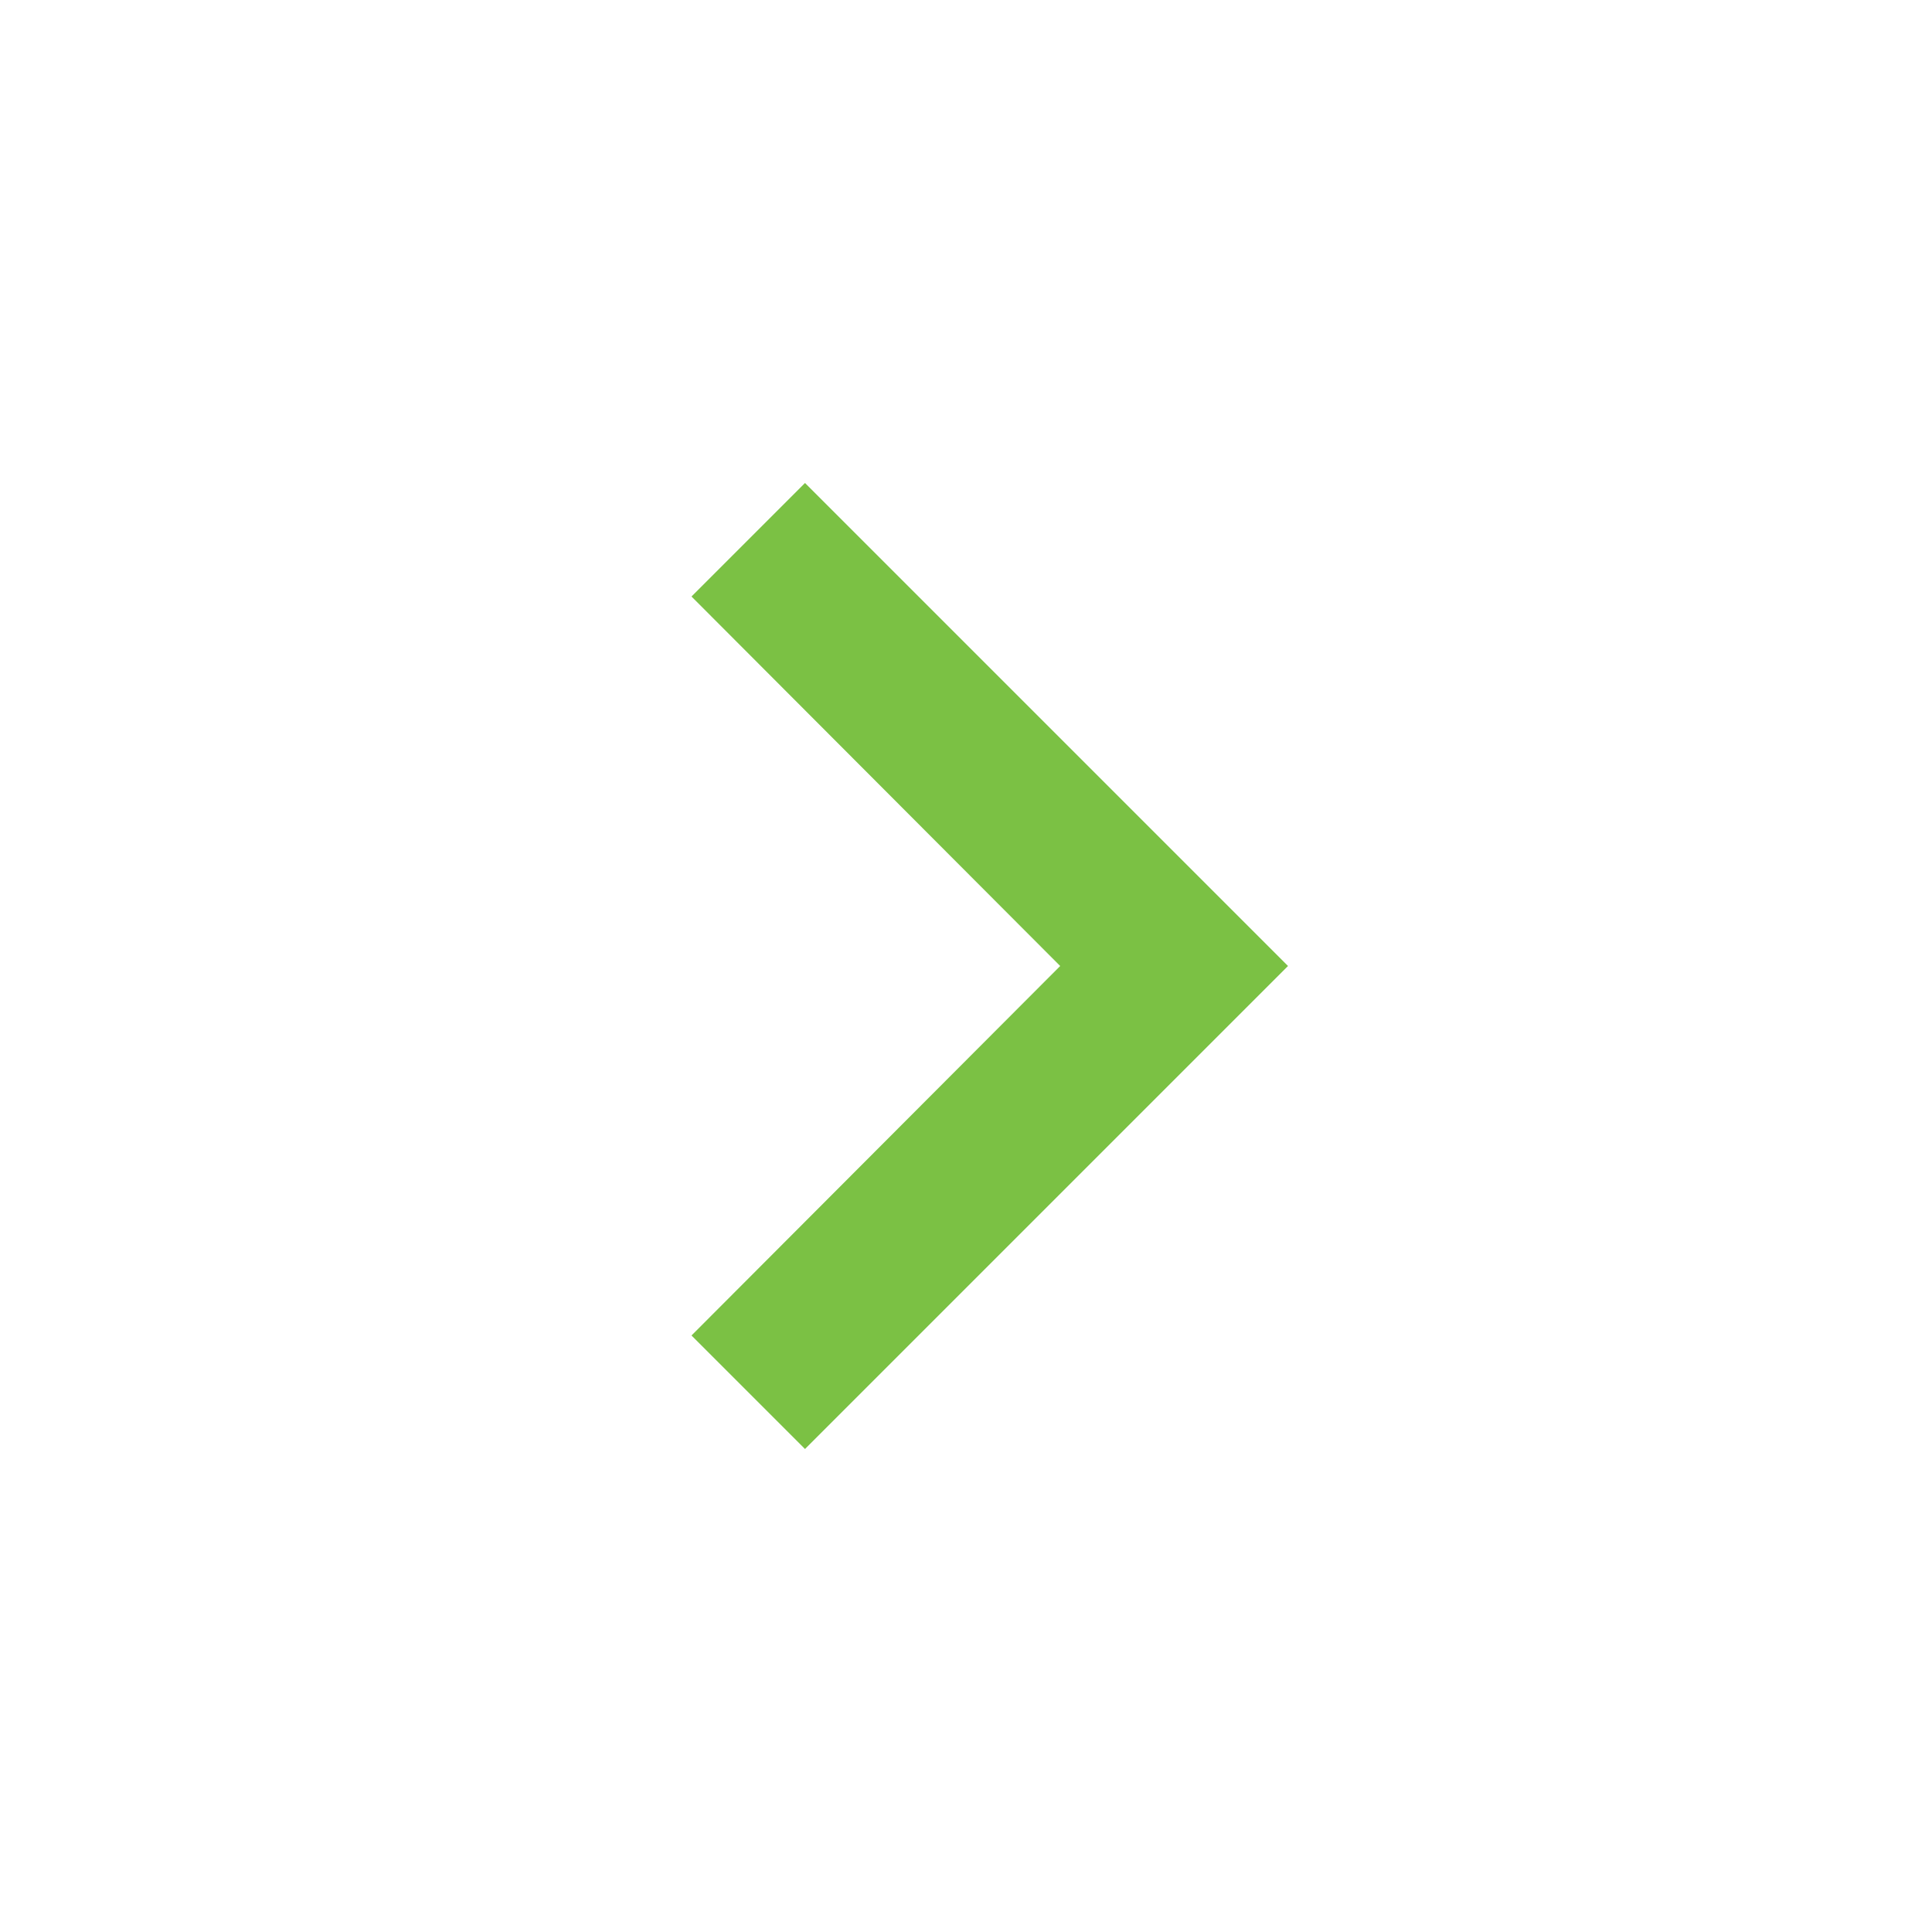 <svg xmlns="http://www.w3.org/2000/svg" width="24" height="24" viewBox="0 0 24 24">
  <path fill="#7bc144" d="M8.59 16.59L13.17 12 8.59 7.41 10 6l6 6-6 6-1.41-1.41z" />
  <path fill="none" d="M0 0h24v24H0V0z"/>
</svg>